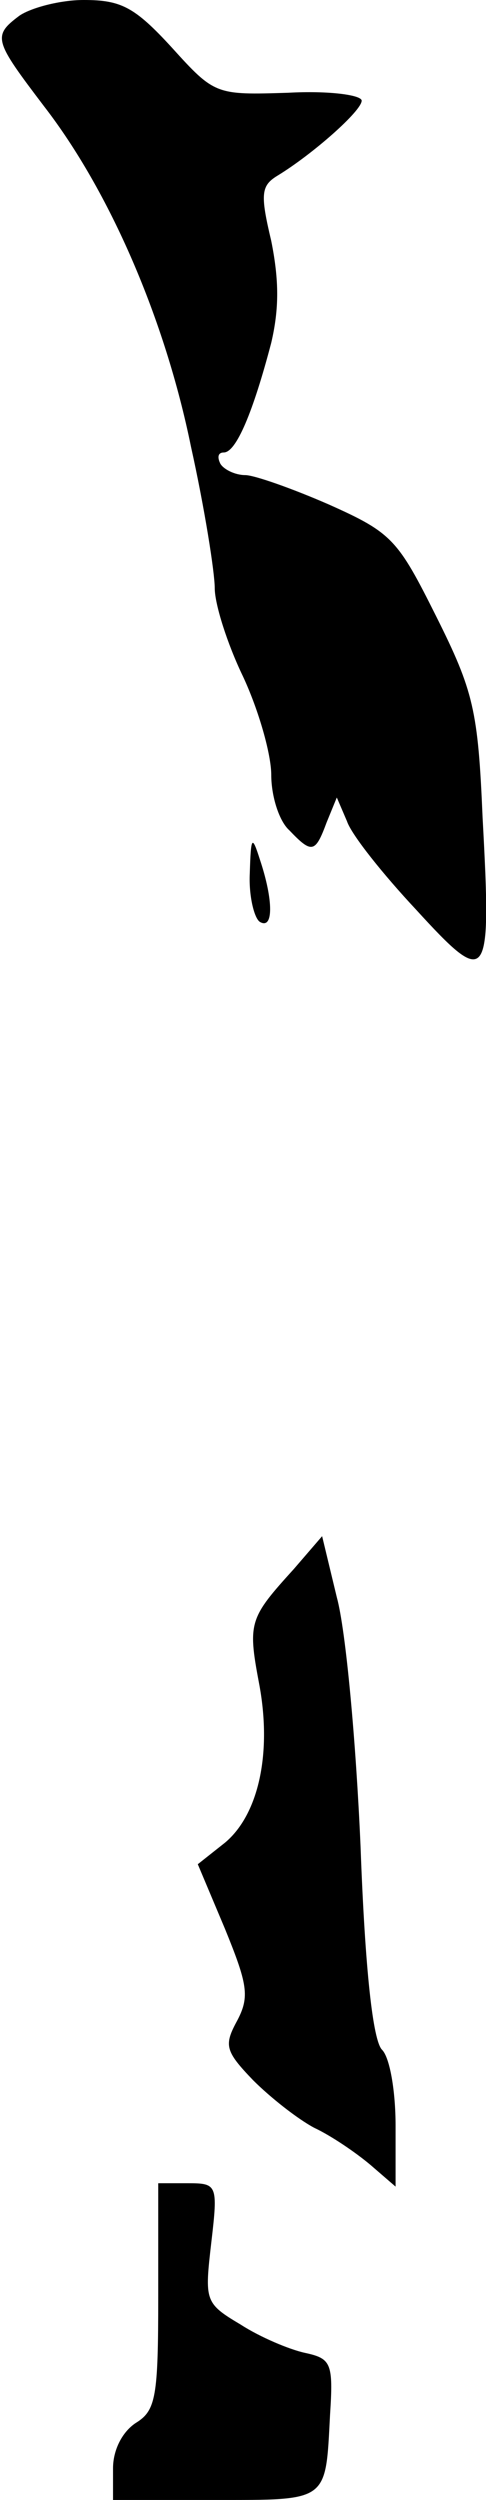 <?xml version="1.0" standalone="no"?>
<!DOCTYPE svg PUBLIC "-//W3C//DTD SVG 20010904//EN"
 "http://www.w3.org/TR/2001/REC-SVG-20010904/DTD/svg10.dtd">
<svg version="1.0" xmlns="http://www.w3.org/2000/svg"
 width="43pt" height="221pt" viewBox="0 0 43 221"
 preserveAspectRatio="xMidYMid meet">
<g transform="translate(0,221) scale(0.1,-0.1)"
fill="#000000" stroke="none">
<path fill="#000000" stroke="none" d="M17 2196 c-24 -18 -22 -22 22 -80 58
-75 107 -188 130 -301 12 -54 21 -111 21 -125 0 -14 11 -49 25 -78 14 -30 25
-69 25 -87 0 -19 7 -41 16 -49 20 -21 23 -20 33 7 l9 22 9 -21 c4 -12 32 -47
61 -78 64 -70 67 -66 59 81 -4 95 -8 112 -41 178 -34 68 -39 74 -95 99 -32 14
-66 26 -74 26 -9 0 -19 5 -22 10 -3 6 -2 10 3 10 11 0 26 36 42 97 7 30 7 55
0 90 -10 42 -9 49 6 58 31 19 74 57 74 66 0 5 -29 9 -65 7 -64 -2 -65 -2 -103
40 -33 36 -45 42 -78 42 -21 0 -47 -7 -57 -14z"/>
<path fill="#000000" stroke="none" d="M221 1438 c-1 -20 4 -40 9 -43 12 -7
12 19 0 55 -7 22 -8 21 -9 -12z"/>
<path fill="#000000" stroke="none" d="M260 823 c-39 -43 -41 -47 -31 -100 12
-62 0 -117 -30 -142 l-24 -19 24 -57 c20 -49 22 -60 11 -81 -12 -22 -11 -27
14 -53 15 -15 39 -34 54 -42 15 -7 37 -22 50 -33 l22 -19 0 54 c0 30 -5 60
-12 67 -8 8 -15 70 -19 180 -4 92 -13 191 -21 220 l-13 54 -25 -29z"/>
<path fill="#000000" stroke="none" d="M140 180 c0 -89 -2 -101 -20 -112 -12
-8 -20 -24 -20 -40 l0 -28 90 0 c101 0 98 -2 102 75 3 46 1 50 -22 55 -14 3
-40 14 -57 25 -32 19 -32 21 -26 73 6 51 5 52 -21 52 l-26 0 0 -100z"/>
</g>
</svg>
